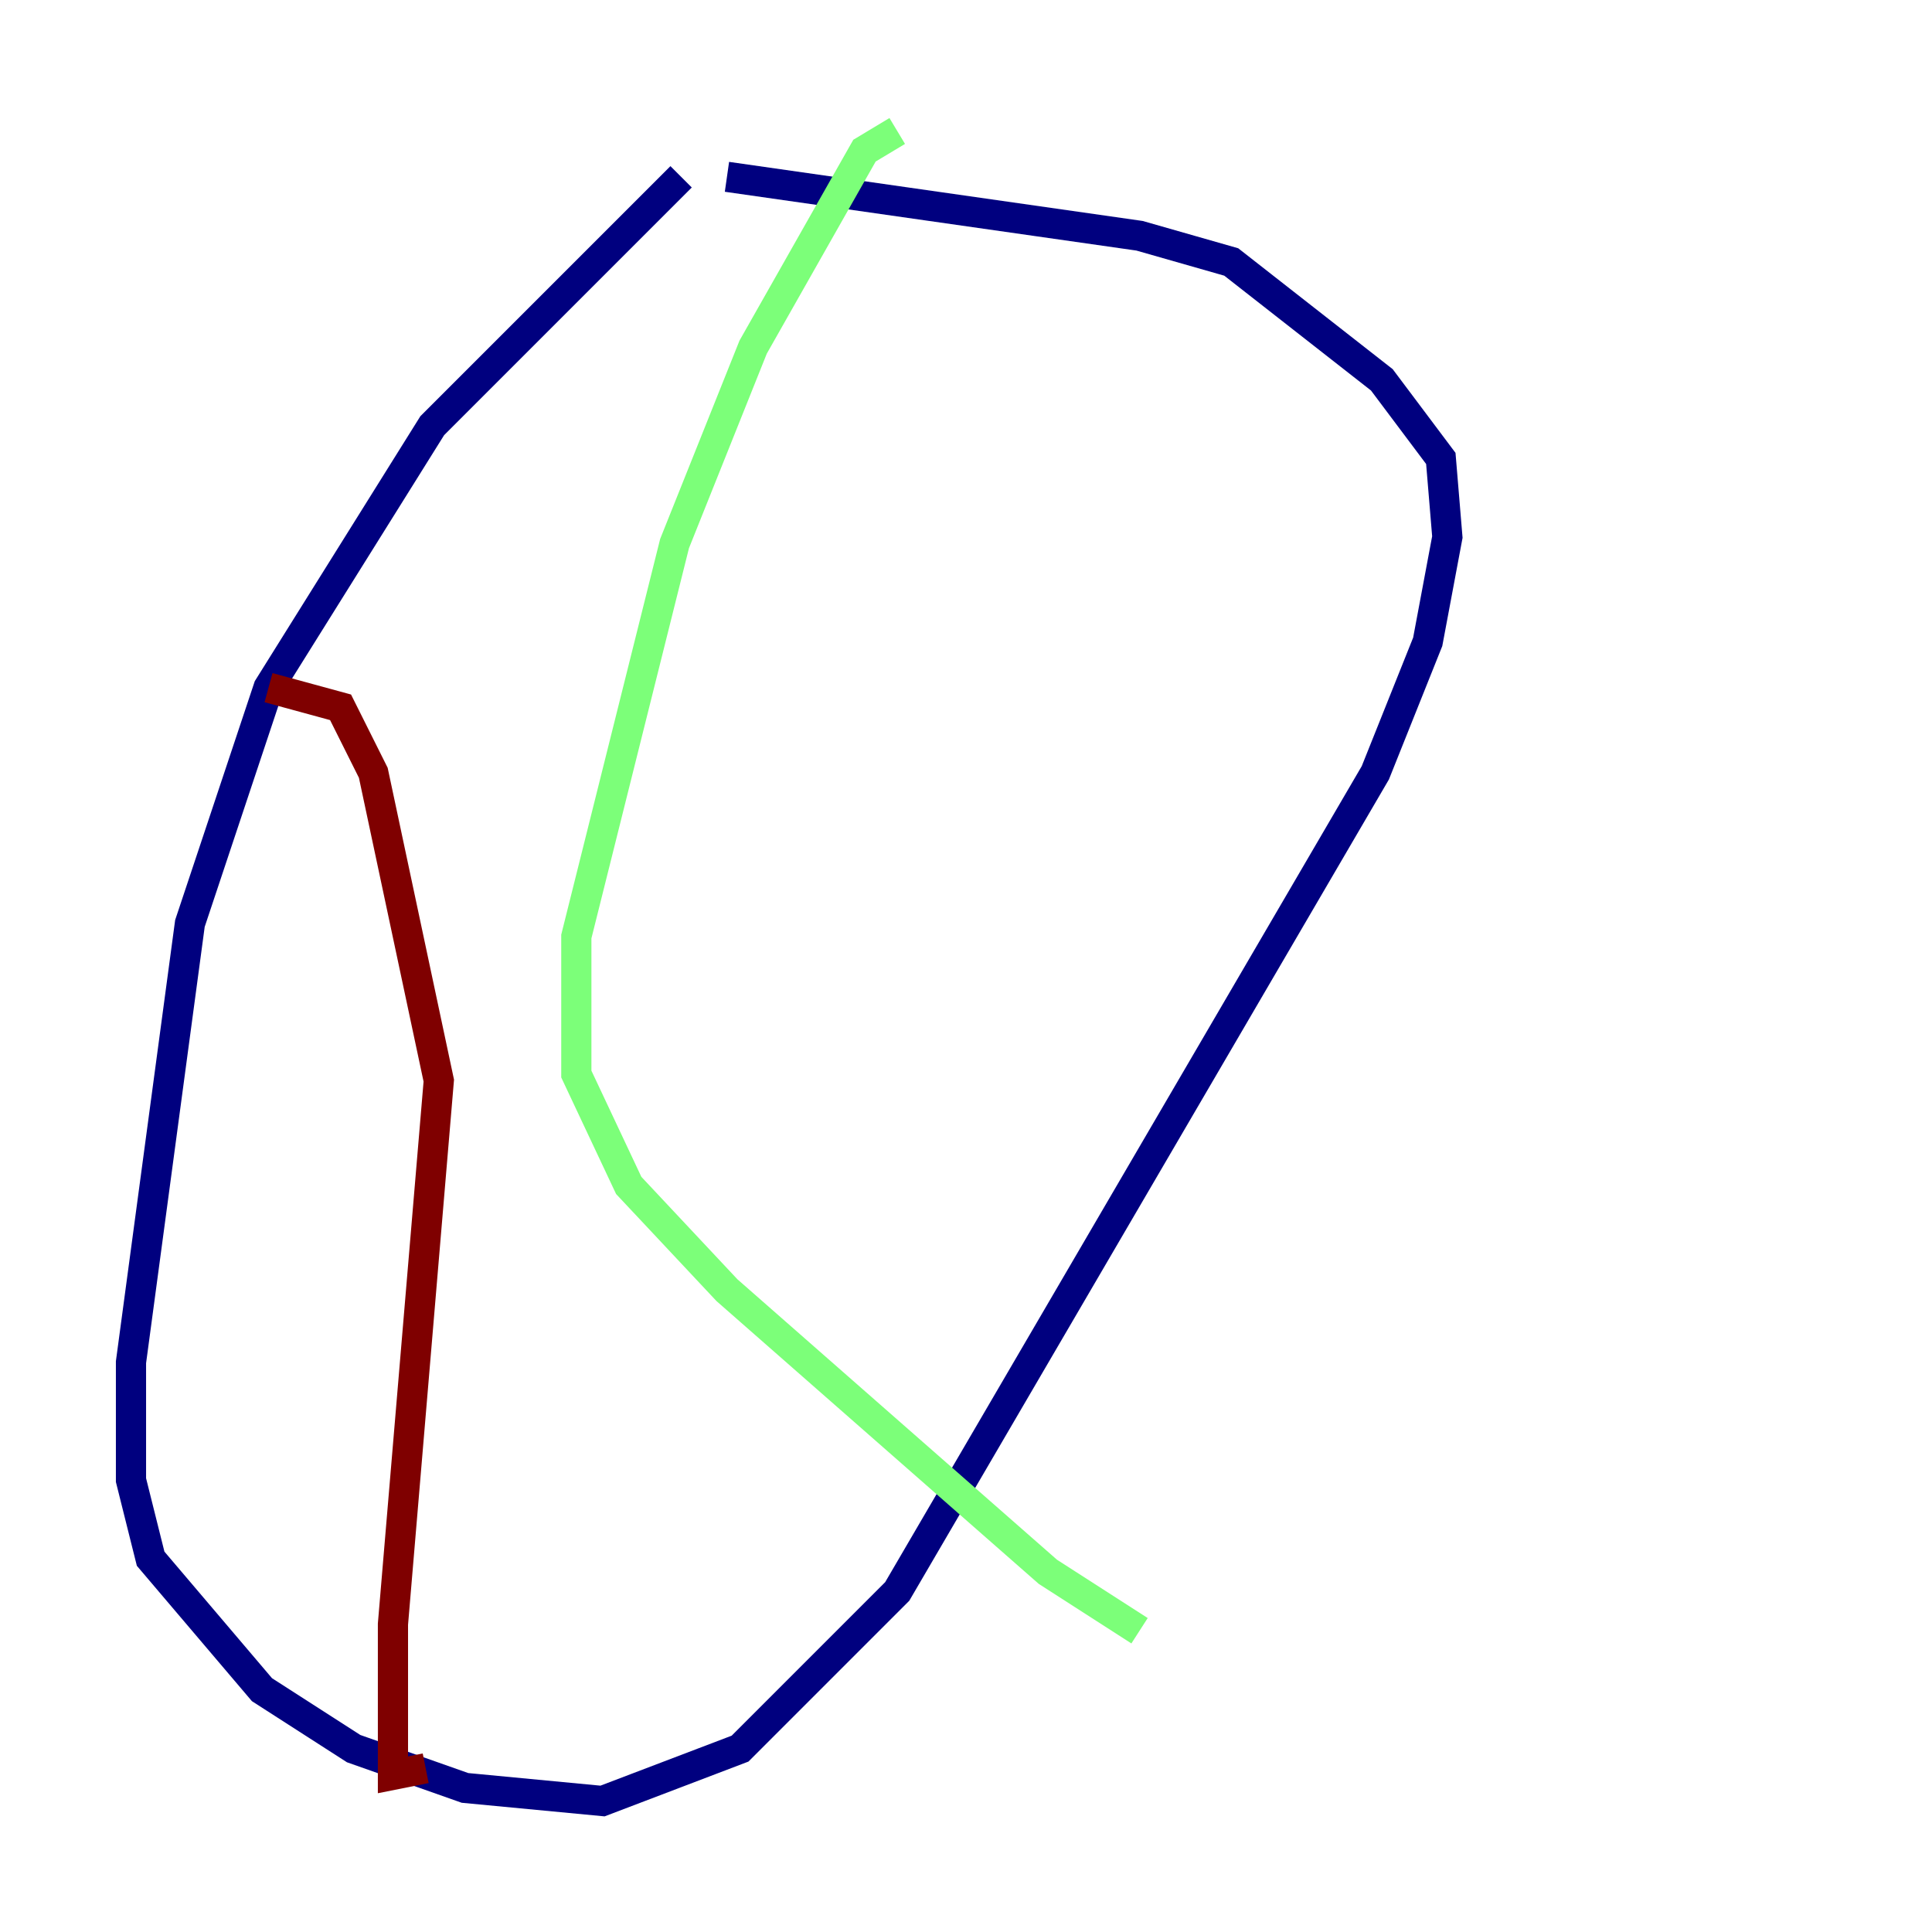 <?xml version="1.0" encoding="utf-8" ?>
<svg baseProfile="tiny" height="128" version="1.2" viewBox="0,0,128,128" width="128" xmlns="http://www.w3.org/2000/svg" xmlns:ev="http://www.w3.org/2001/xml-events" xmlns:xlink="http://www.w3.org/1999/xlink"><defs /><polyline fill="none" points="45.125,11.715 28.637,28.203 17.79,45.559 12.583,61.18 8.678,90.251 8.678,98.061 9.98,103.268 17.356,111.946 23.43,115.851 30.807,118.454 39.919,119.322 49.031,115.851 59.444,105.437 91.119,51.2 94.59,42.522 95.891,35.58 95.458,30.373 91.552,25.166 81.573,17.356 75.498,15.62 48.163,11.715" stroke="#00007f" stroke-width="2" /><polyline fill="none" points="59.444,8.678 57.275,9.98 49.898,22.997 44.691,36.014 38.183,62.047 38.183,71.159 41.654,78.536 48.163,85.478 69.424,104.136 75.498,108.041" stroke="#7cff79" stroke-width="2" /><polyline fill="none" points="28.203,117.153 26.034,117.586 26.034,107.607 29.071,71.593 24.732,51.2 22.563,46.861 17.79,45.559" stroke="#7f0000" stroke-width="2" /></svg>